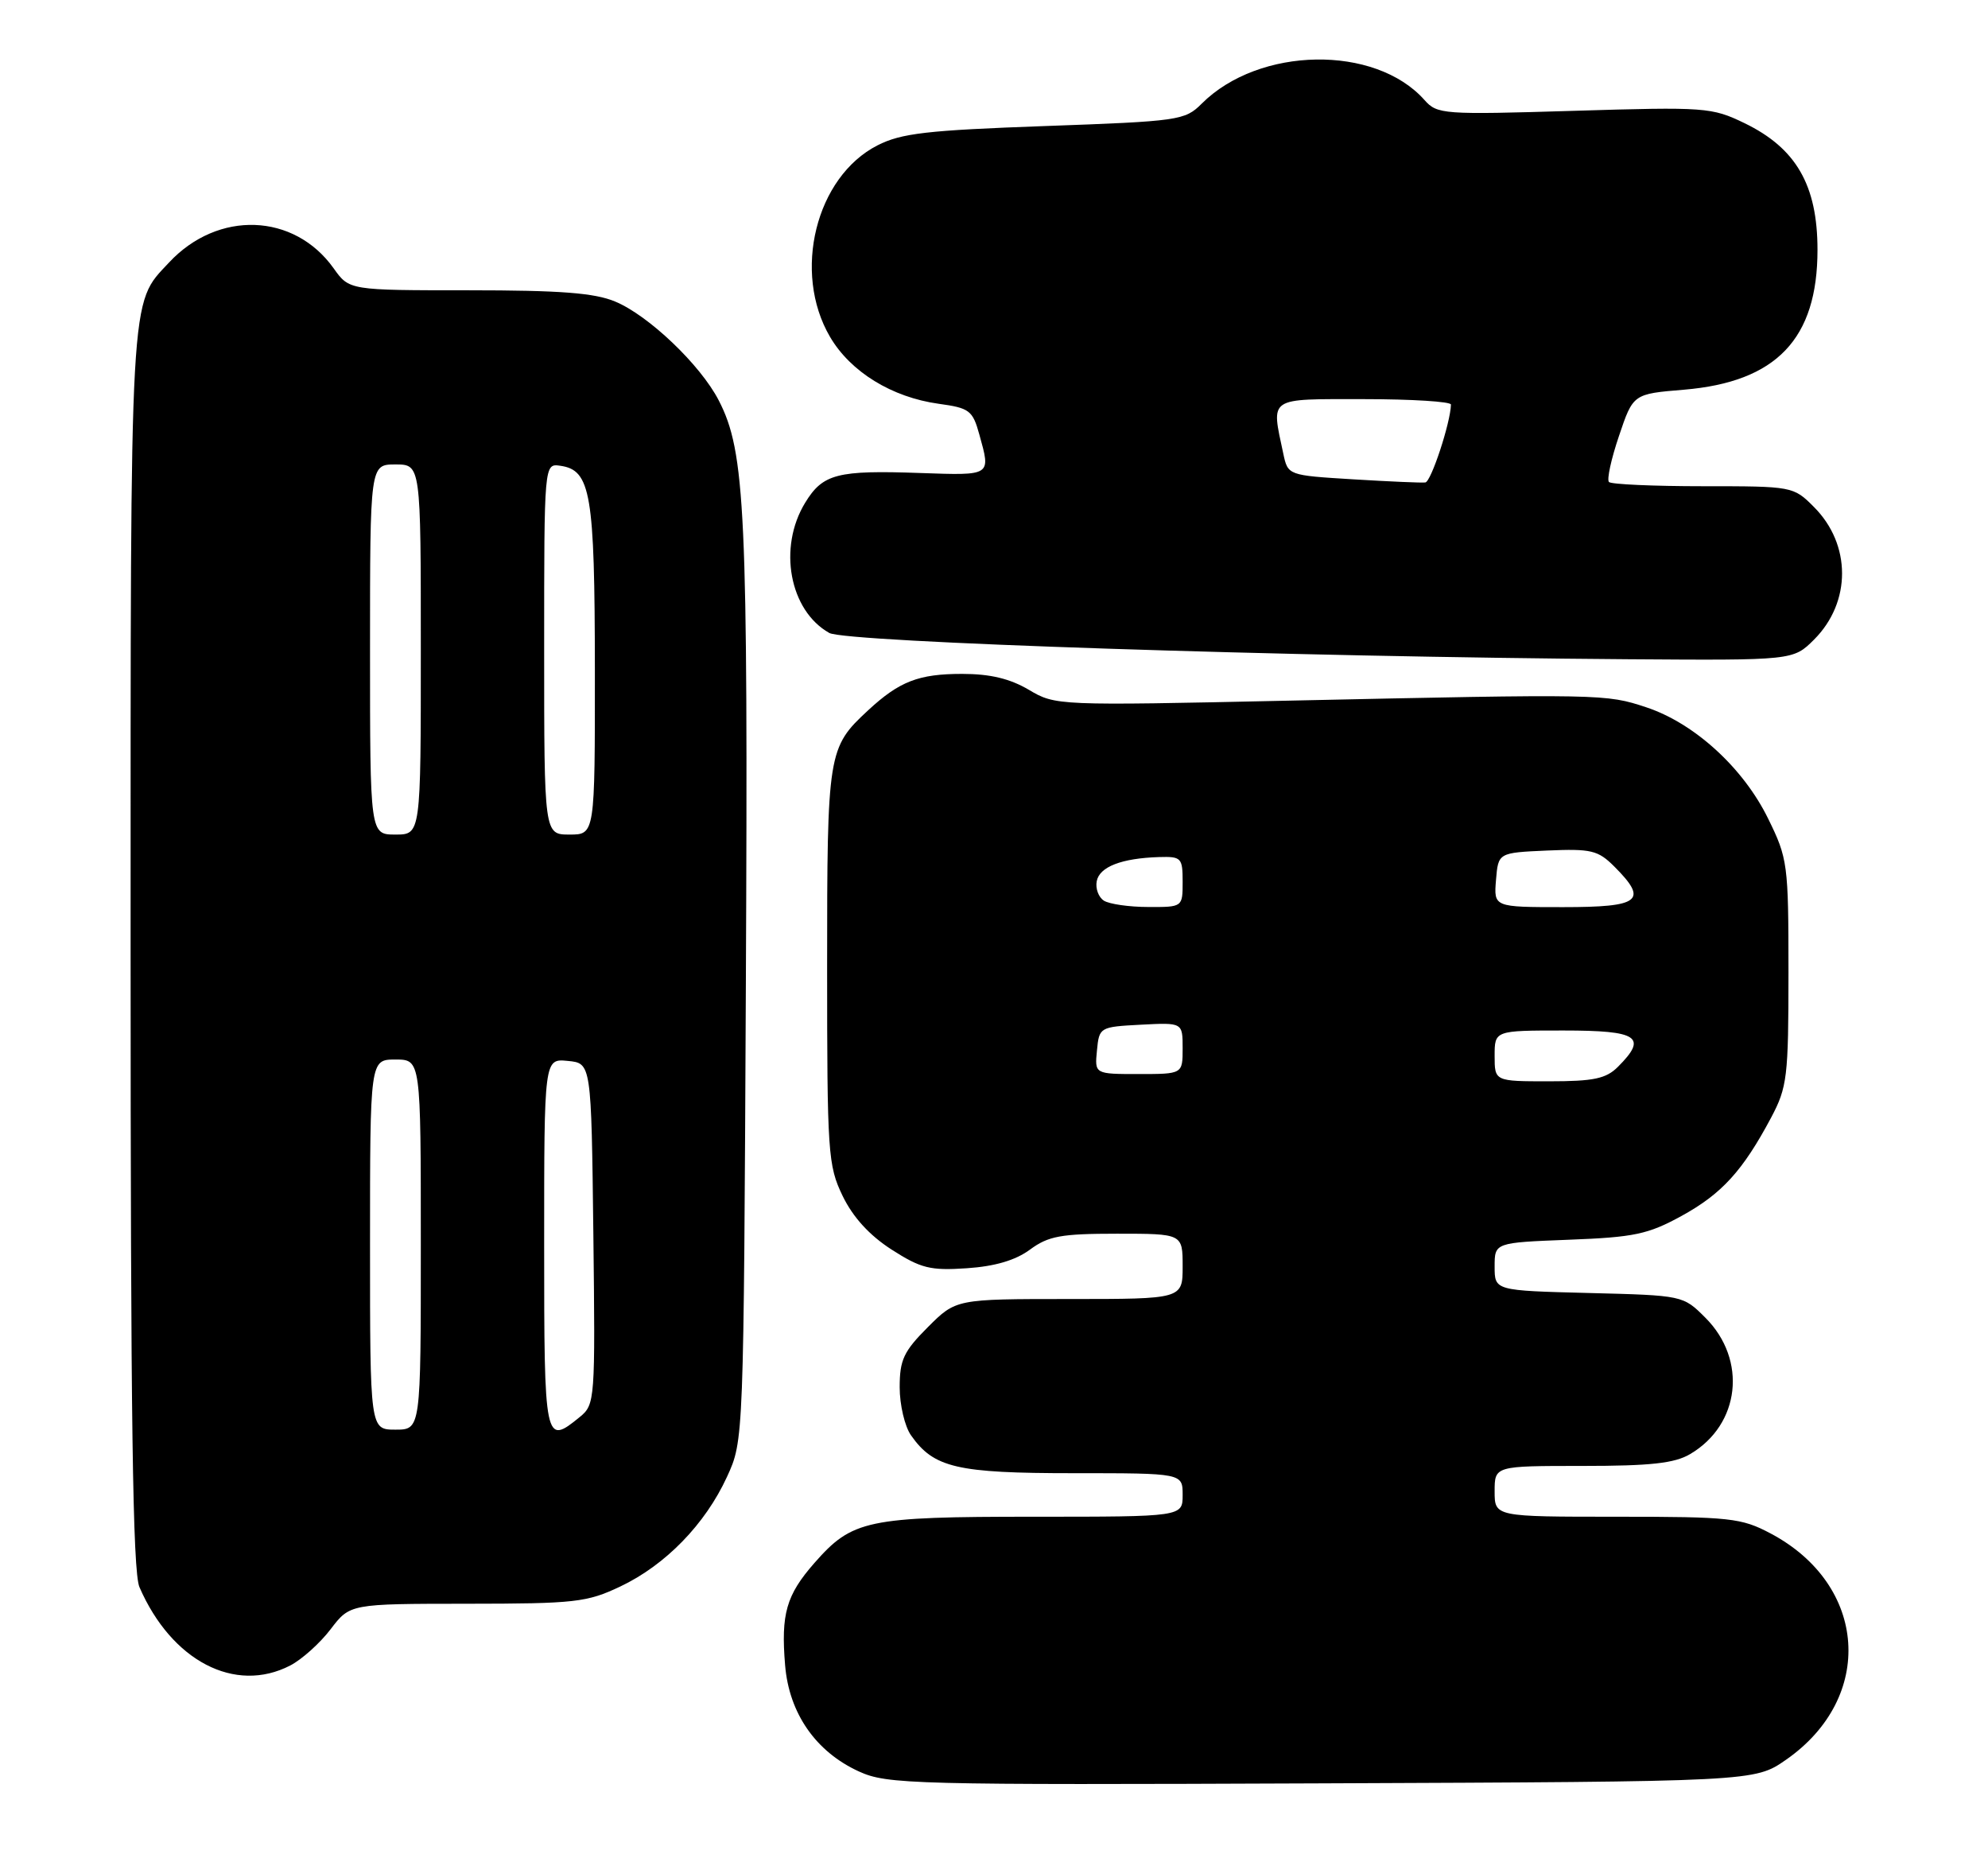 <?xml version="1.0" encoding="UTF-8" standalone="no"?>
<!DOCTYPE svg PUBLIC "-//W3C//DTD SVG 1.1//EN" "http://www.w3.org/Graphics/SVG/1.1/DTD/svg11.dtd" >
<svg xmlns="http://www.w3.org/2000/svg" xmlns:xlink="http://www.w3.org/1999/xlink" version="1.1" viewBox="0 0 274 256">
 <g >
 <path fill="currentColor"
d=" M 246.16 242.49 C 258.48 233.92 257.41 218.37 244.01 211.29 C 240.00 209.17 238.47 209.00 222.84 209.00 C 206.00 209.00 206.00 209.00 206.00 205.50 C 206.00 202.00 206.00 202.00 218.10 202.00 C 227.50 202.00 230.81 201.64 232.96 200.36 C 239.84 196.30 240.84 187.38 235.06 181.59 C 231.97 178.50 231.97 178.50 218.98 178.17 C 206.00 177.84 206.00 177.84 206.00 174.53 C 206.00 171.23 206.00 171.23 216.25 170.83 C 225.24 170.49 227.15 170.08 231.75 167.56 C 237.31 164.51 240.20 161.34 244.11 154.00 C 246.33 149.81 246.50 148.43 246.50 134.00 C 246.50 119.04 246.40 118.30 243.69 112.79 C 240.27 105.81 233.54 99.67 226.92 97.47 C 221.33 95.62 220.94 95.61 177.50 96.55 C 145.73 97.24 145.47 97.23 141.80 95.05 C 139.19 93.51 136.46 92.86 132.61 92.86 C 126.62 92.86 123.97 93.88 119.66 97.87 C 114.10 103.02 114.00 103.63 114.00 133.13 C 114.00 158.93 114.11 160.60 116.14 164.80 C 117.56 167.73 119.84 170.23 122.89 172.19 C 126.93 174.78 128.22 175.10 133.25 174.76 C 137.14 174.50 139.97 173.66 141.96 172.19 C 144.49 170.32 146.23 170.00 153.96 170.00 C 163.00 170.00 163.00 170.00 163.00 174.50 C 163.00 179.00 163.00 179.00 147.38 179.00 C 131.76 179.00 131.76 179.00 127.88 182.88 C 124.55 186.21 124.00 187.39 124.00 191.16 C 124.00 193.58 124.70 196.56 125.56 197.78 C 128.70 202.26 131.88 203.00 147.95 203.00 C 163.00 203.00 163.00 203.00 163.00 206.00 C 163.00 209.00 163.00 209.00 142.47 209.00 C 119.49 209.00 117.47 209.43 112.25 215.37 C 108.37 219.79 107.62 222.40 108.21 229.47 C 108.76 236.09 112.43 241.38 118.38 244.10 C 122.29 245.88 125.59 245.97 182.16 245.74 C 241.83 245.50 241.83 245.50 246.16 242.49 Z  M 40.00 229.50 C 41.59 228.68 44.10 226.43 45.57 224.50 C 48.24 221.00 48.24 221.00 64.37 220.99 C 79.26 220.98 80.89 220.80 85.50 218.61 C 91.72 215.66 97.20 210.03 100.20 203.50 C 102.50 198.50 102.50 198.50 102.80 135.57 C 103.11 70.37 102.73 62.27 99.06 55.17 C 96.54 50.28 89.39 43.46 84.78 41.55 C 81.94 40.36 77.19 40.00 64.60 40.00 C 48.14 40.00 48.14 40.00 45.99 36.98 C 40.54 29.33 30.04 28.95 23.30 36.17 C 17.83 42.03 18.00 38.95 18.00 130.92 C 18.00 195.45 18.29 216.58 19.22 218.70 C 23.64 228.88 32.40 233.43 40.00 229.50 Z  M 250.03 88.13 C 255.18 82.98 255.17 75.01 250.00 69.85 C 247.18 67.02 247.05 67.00 234.74 67.00 C 227.92 67.00 222.07 66.74 221.76 66.42 C 221.44 66.11 222.06 63.25 223.14 60.07 C 225.09 54.28 225.09 54.28 232.09 53.70 C 244.84 52.63 250.50 46.70 250.50 34.43 C 250.50 25.52 247.56 20.42 240.44 16.97 C 235.93 14.79 235.06 14.72 216.96 15.27 C 198.87 15.82 198.09 15.76 196.33 13.78 C 189.53 6.13 173.52 6.39 165.62 14.29 C 163.32 16.59 162.50 16.71 144.02 17.37 C 127.77 17.95 124.21 18.36 120.94 20.03 C 112.44 24.37 109.18 37.51 114.40 46.42 C 117.23 51.25 122.93 54.75 129.38 55.64 C 133.62 56.22 134.06 56.55 134.98 59.88 C 136.57 65.60 136.70 65.52 126.87 65.18 C 115.39 64.77 113.41 65.28 110.97 69.28 C 107.20 75.46 108.81 84.14 114.30 87.22 C 116.59 88.50 177.75 90.51 224.33 90.84 C 247.15 91.00 247.15 91.00 250.03 88.13 Z  M 206.00 145.50 C 206.00 142.00 206.00 142.00 215.50 142.00 C 225.81 142.00 227.12 142.88 223.00 147.00 C 221.36 148.64 219.67 149.00 213.50 149.00 C 206.00 149.00 206.00 149.00 206.00 145.50 Z  M 151.19 144.75 C 151.50 141.54 151.57 141.50 157.25 141.20 C 163.00 140.90 163.00 140.90 163.00 144.45 C 163.00 148.00 163.00 148.00 156.94 148.00 C 150.87 148.00 150.87 148.00 151.19 144.75 Z  M 152.15 124.11 C 151.41 123.64 150.96 122.43 151.16 121.42 C 151.54 119.44 154.59 118.26 159.75 118.10 C 162.82 118.01 163.00 118.20 163.00 121.50 C 163.00 125.00 163.00 125.00 158.25 124.98 C 155.64 124.98 152.89 124.58 152.15 124.11 Z  M 206.19 121.25 C 206.50 117.50 206.50 117.50 213.25 117.20 C 219.32 116.94 220.25 117.16 222.50 119.41 C 227.21 124.12 226.09 125.00 215.44 125.00 C 205.88 125.00 205.88 125.00 206.19 121.25 Z  M 51.00 171.50 C 51.00 146.00 51.00 146.00 54.50 146.00 C 58.00 146.00 58.00 146.00 58.00 171.50 C 58.00 197.00 58.00 197.00 54.50 197.00 C 51.00 197.00 51.00 197.00 51.00 171.50 Z  M 75.00 171.44 C 75.00 145.87 75.00 145.87 78.25 146.19 C 81.50 146.50 81.50 146.50 81.78 170.00 C 82.05 192.96 82.01 193.54 79.92 195.25 C 75.07 199.21 75.00 198.86 75.00 171.44 Z  M 51.00 89.50 C 51.00 64.00 51.00 64.00 54.50 64.00 C 58.00 64.00 58.00 64.00 58.00 89.50 C 58.00 115.00 58.00 115.00 54.50 115.00 C 51.00 115.00 51.00 115.00 51.00 89.50 Z  M 75.00 89.43 C 75.00 63.86 75.00 63.86 77.22 64.18 C 81.43 64.78 81.97 67.97 81.99 92.25 C 82.00 115.00 82.00 115.00 78.50 115.00 C 75.00 115.00 75.00 115.00 75.00 89.43 Z  M 186.51 66.05 C 177.51 65.50 177.51 65.50 176.87 62.50 C 175.20 54.61 174.62 55.00 188.00 55.00 C 194.60 55.00 199.99 55.34 199.98 55.75 C 199.92 58.26 197.24 66.39 196.45 66.48 C 195.93 66.55 191.45 66.35 186.51 66.05 Z "/>
</g>
</svg>